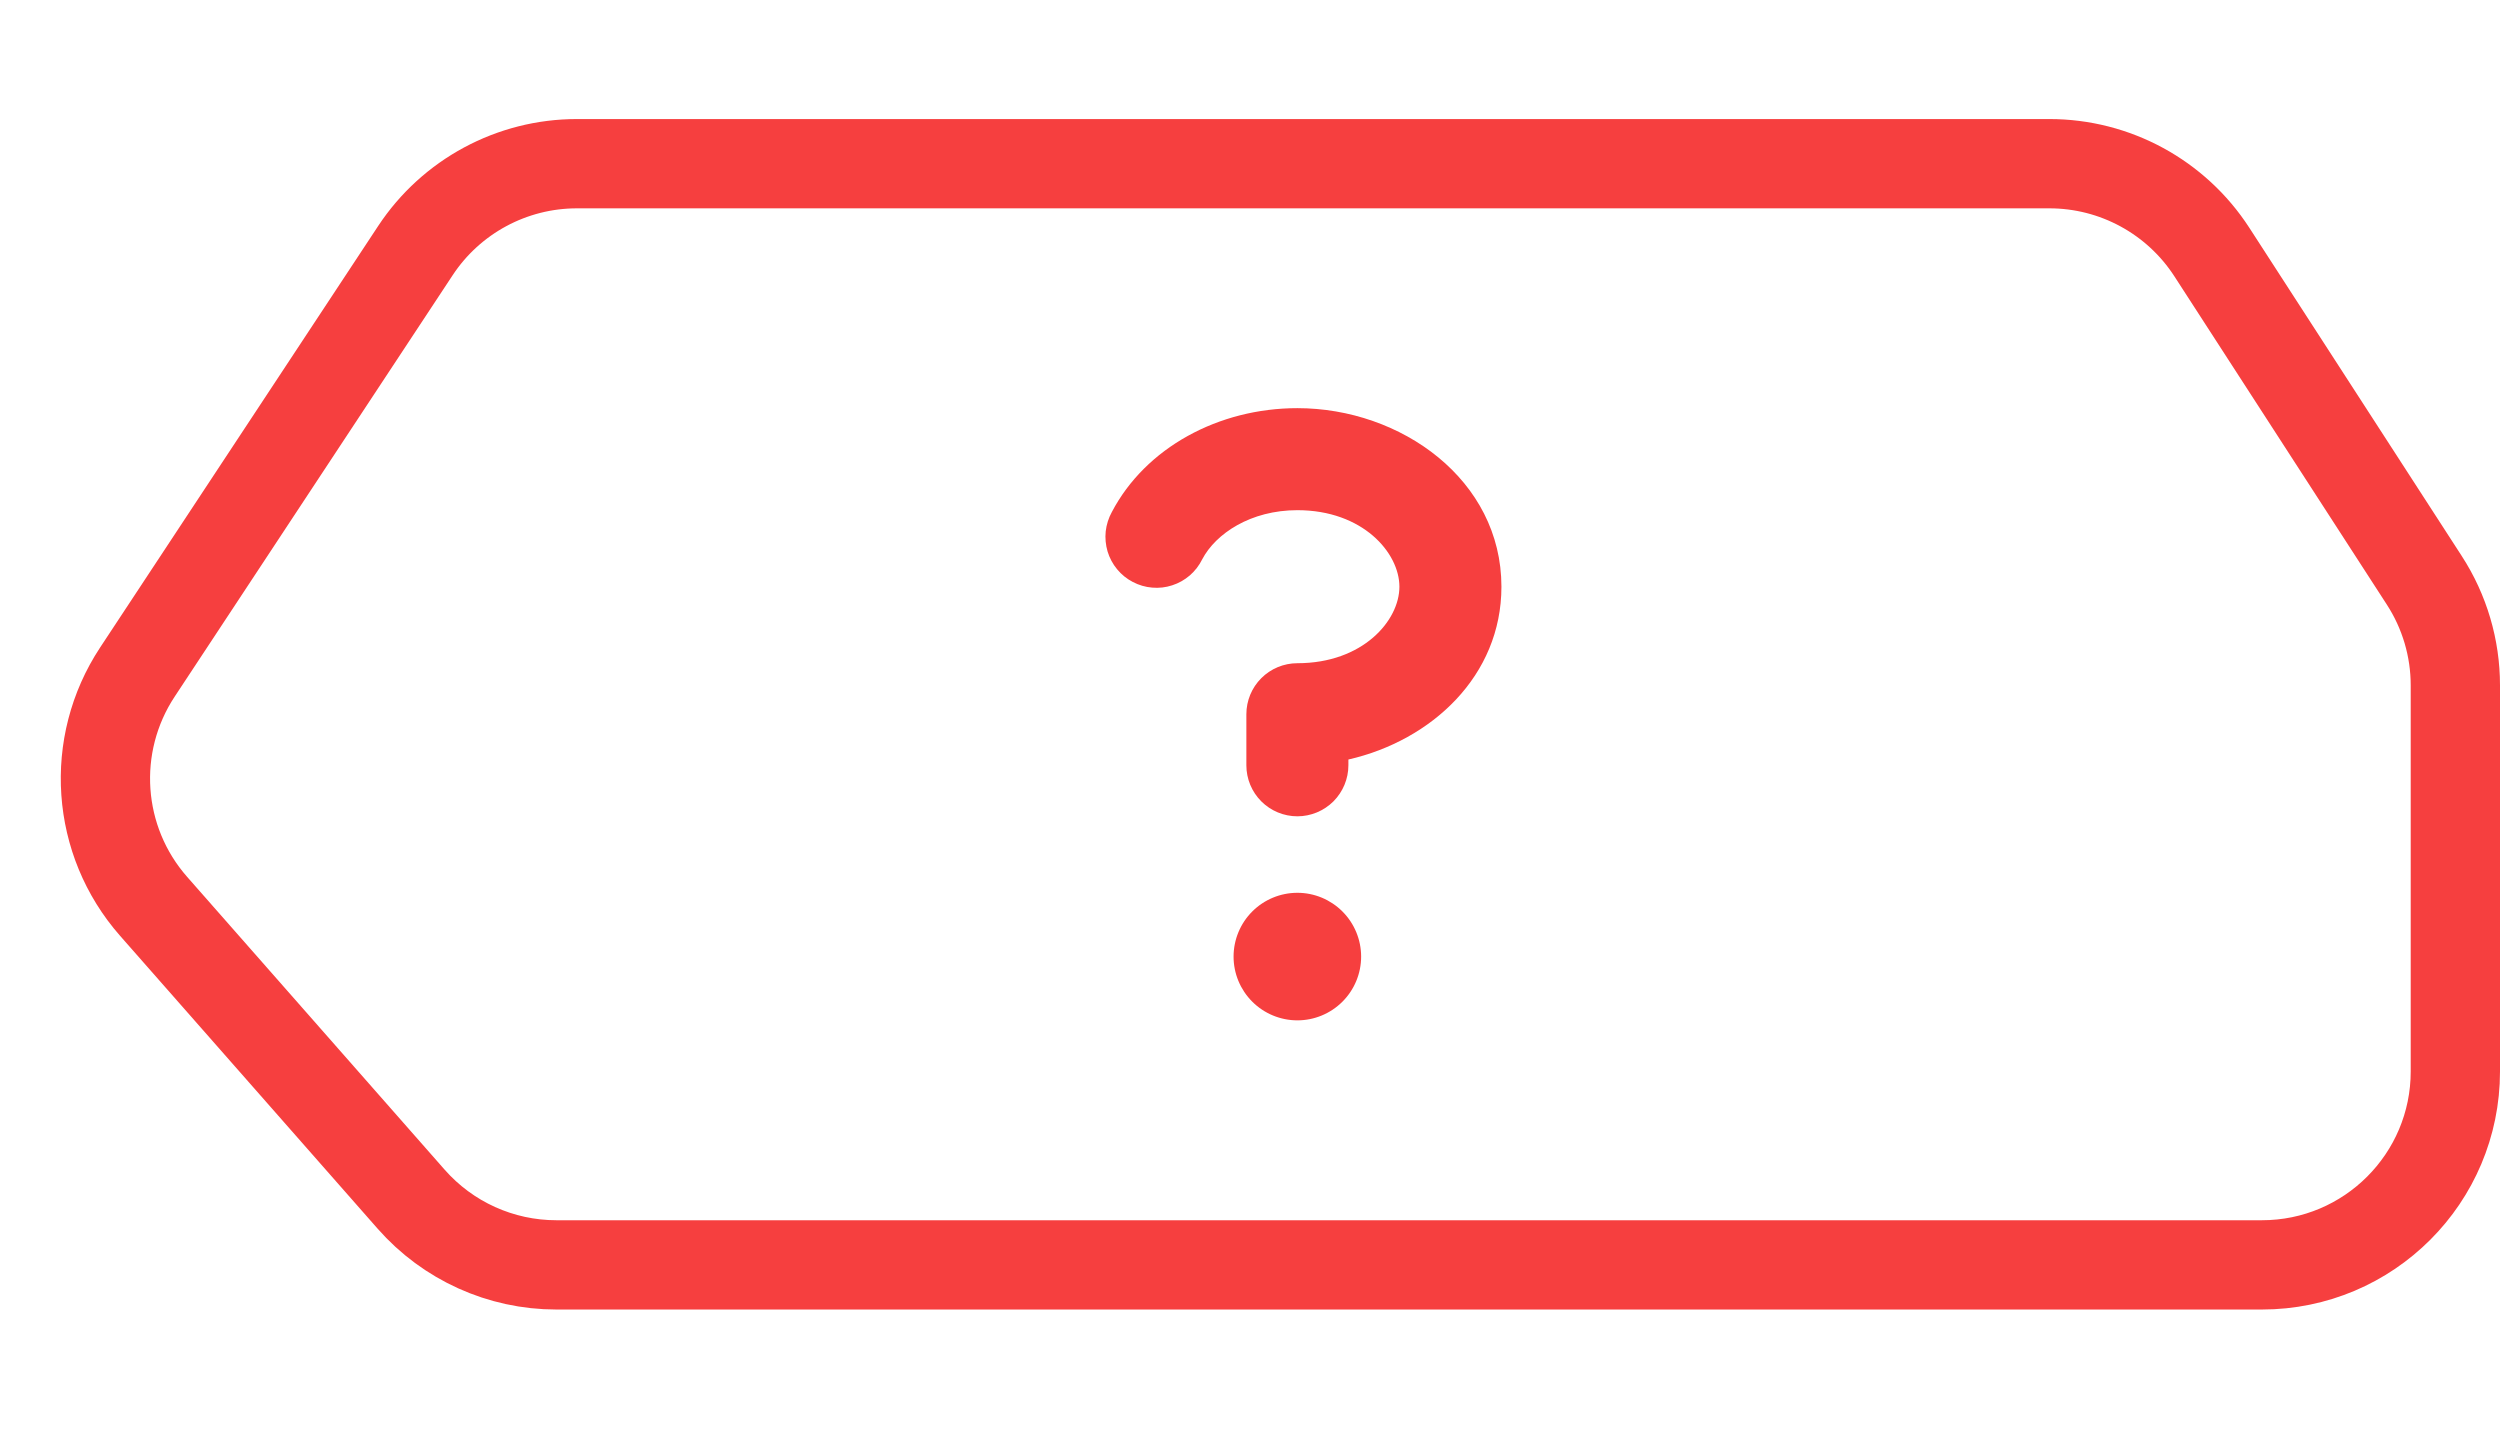 <svg width="42" height="24" viewBox="0 0 42 24" fill="none" xmlns="http://www.w3.org/2000/svg">
<path d="M6.979 4.21C7.58 3.299 8.6 2.75 9.692 2.75H34.43C35.533 2.75 36.56 3.309 37.159 4.234L40.728 9.749C41.069 10.275 41.25 10.888 41.25 11.515V18C41.25 19.795 39.795 21.25 38 21.25H9.347C8.413 21.25 7.524 20.848 6.907 20.146L2.581 15.227C1.613 14.127 1.501 12.515 2.308 11.291L6.979 4.21Z" stroke="#F63F3F" stroke-width="1.5"/>
<path d="M22.553 16.828C22.754 16.627 22.867 16.355 22.867 16.071C22.867 15.787 22.754 15.514 22.553 15.313C22.352 15.112 22.08 14.999 21.796 14.999C21.512 14.999 21.239 15.112 21.038 15.313C20.837 15.514 20.724 15.787 20.724 16.071C20.724 16.355 20.837 16.627 21.038 16.828C21.239 17.029 21.512 17.142 21.796 17.142C22.08 17.142 22.352 17.029 22.553 16.828Z" fill="#F63F3F"/>
<path d="M21.796 8.571C21.01 8.571 20.424 8.965 20.197 9.397C20.146 9.5 20.076 9.591 19.99 9.666C19.903 9.741 19.803 9.798 19.694 9.833C19.585 9.869 19.471 9.882 19.357 9.872C19.243 9.863 19.132 9.83 19.031 9.777C18.929 9.724 18.84 9.652 18.767 9.563C18.694 9.475 18.64 9.373 18.607 9.264C18.575 9.154 18.564 9.039 18.576 8.926C18.589 8.812 18.624 8.702 18.679 8.602C19.246 7.521 20.473 6.857 21.796 6.857C23.536 6.857 25.224 8.06 25.224 9.857C25.224 11.354 24.052 12.44 22.653 12.76V12.857C22.653 13.084 22.562 13.302 22.402 13.463C22.241 13.623 22.023 13.714 21.796 13.714C21.568 13.714 21.35 13.623 21.19 13.463C21.029 13.302 20.939 13.084 20.939 12.857V11.999C20.939 11.772 21.029 11.554 21.19 11.393C21.35 11.233 21.568 11.142 21.796 11.142C22.895 11.142 23.51 10.427 23.51 9.857C23.51 9.287 22.895 8.571 21.796 8.571Z" fill="#F63F3F"/>
</svg>
